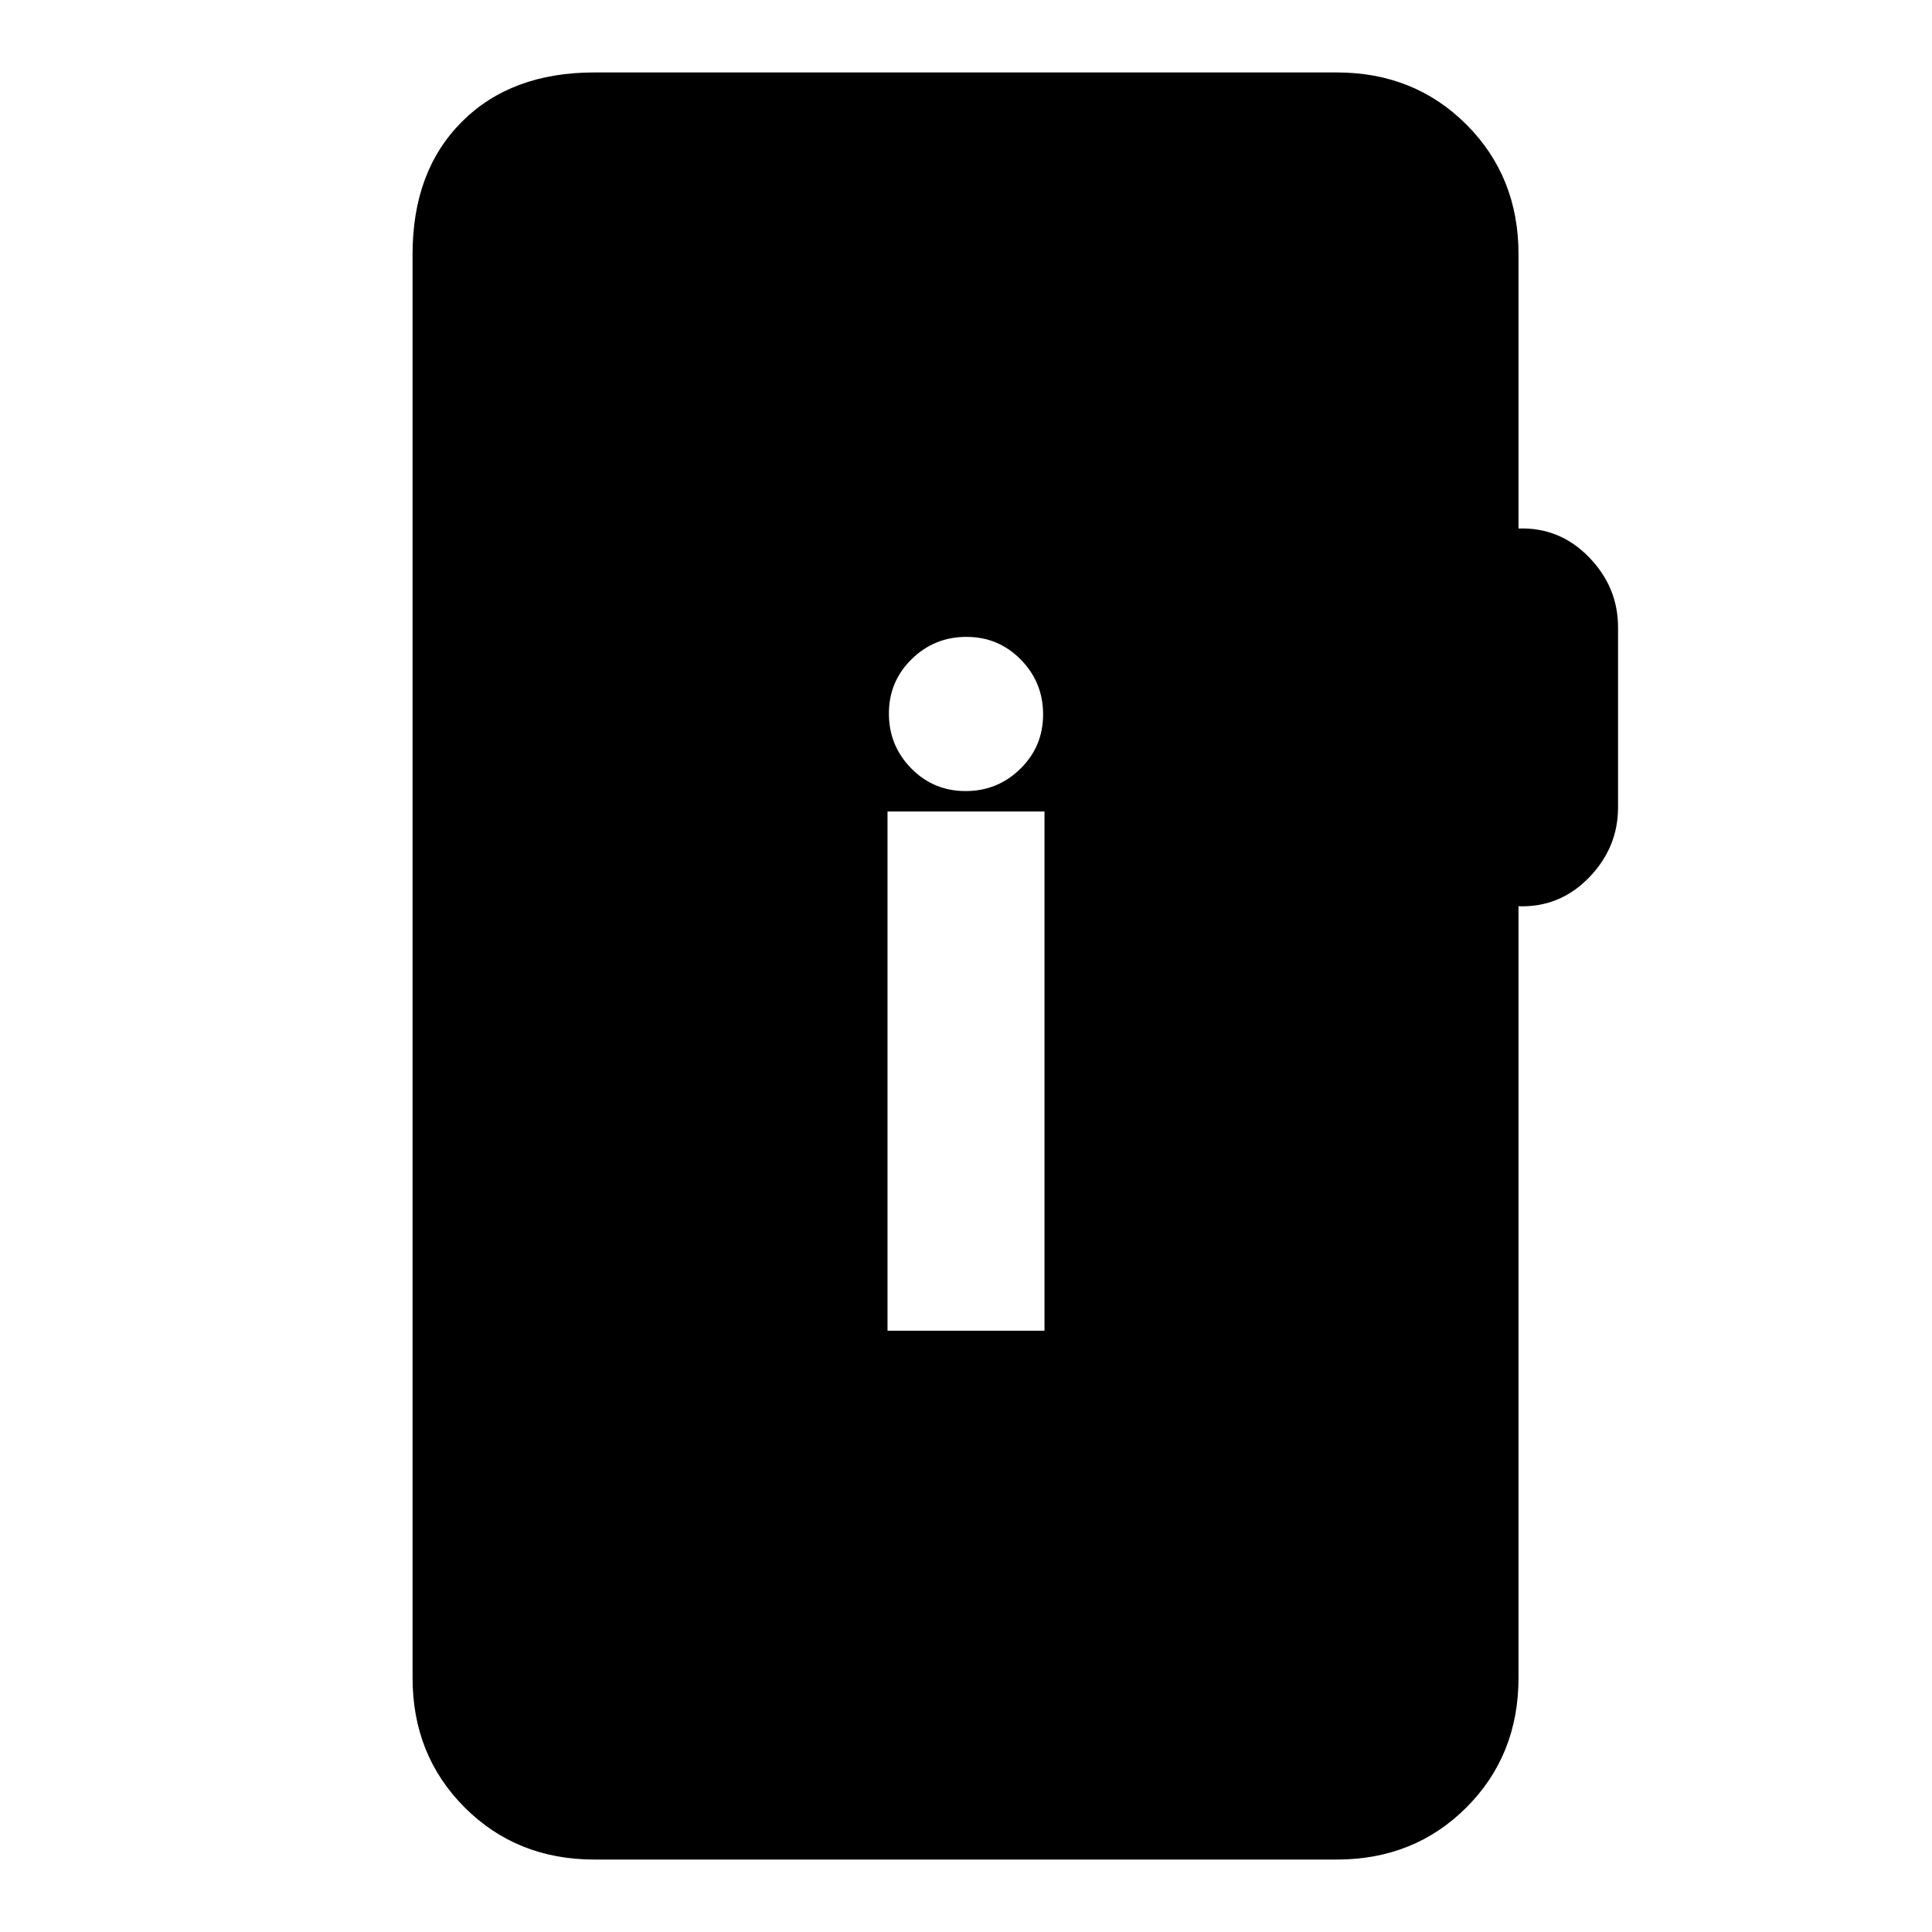 <svg xmlns="http://www.w3.org/2000/svg" height="20" viewBox="0 -960 960 960" width="20"><path d="M295.31-36q-38.53 0-64.42-25.89T205-126.31v-707.38q0-41.31 24.5-65.81t65.81-24.5h368.92q38.53 0 64.42 25.89t25.89 64.42v136.31q20.46-.7 34.96 14.19 14.5 14.88 14.5 34.96v89.38q0 20.08-14.5 34.97Q775-509 754.54-509.69v383.38q0 38.53-25.89 64.42T664.23-36H295.31ZM441-298.77h78v-258h-78v258Zm38.79-268.15q15.94 0 27.23-11.08 11.29-11.08 11.29-27.02t-11.08-27.23q-11.08-11.29-27.02-11.29t-27.23 11.08q-11.29 11.08-11.29 27.02t11.08 27.23q11.08 11.29 27.02 11.29Z"/></svg>